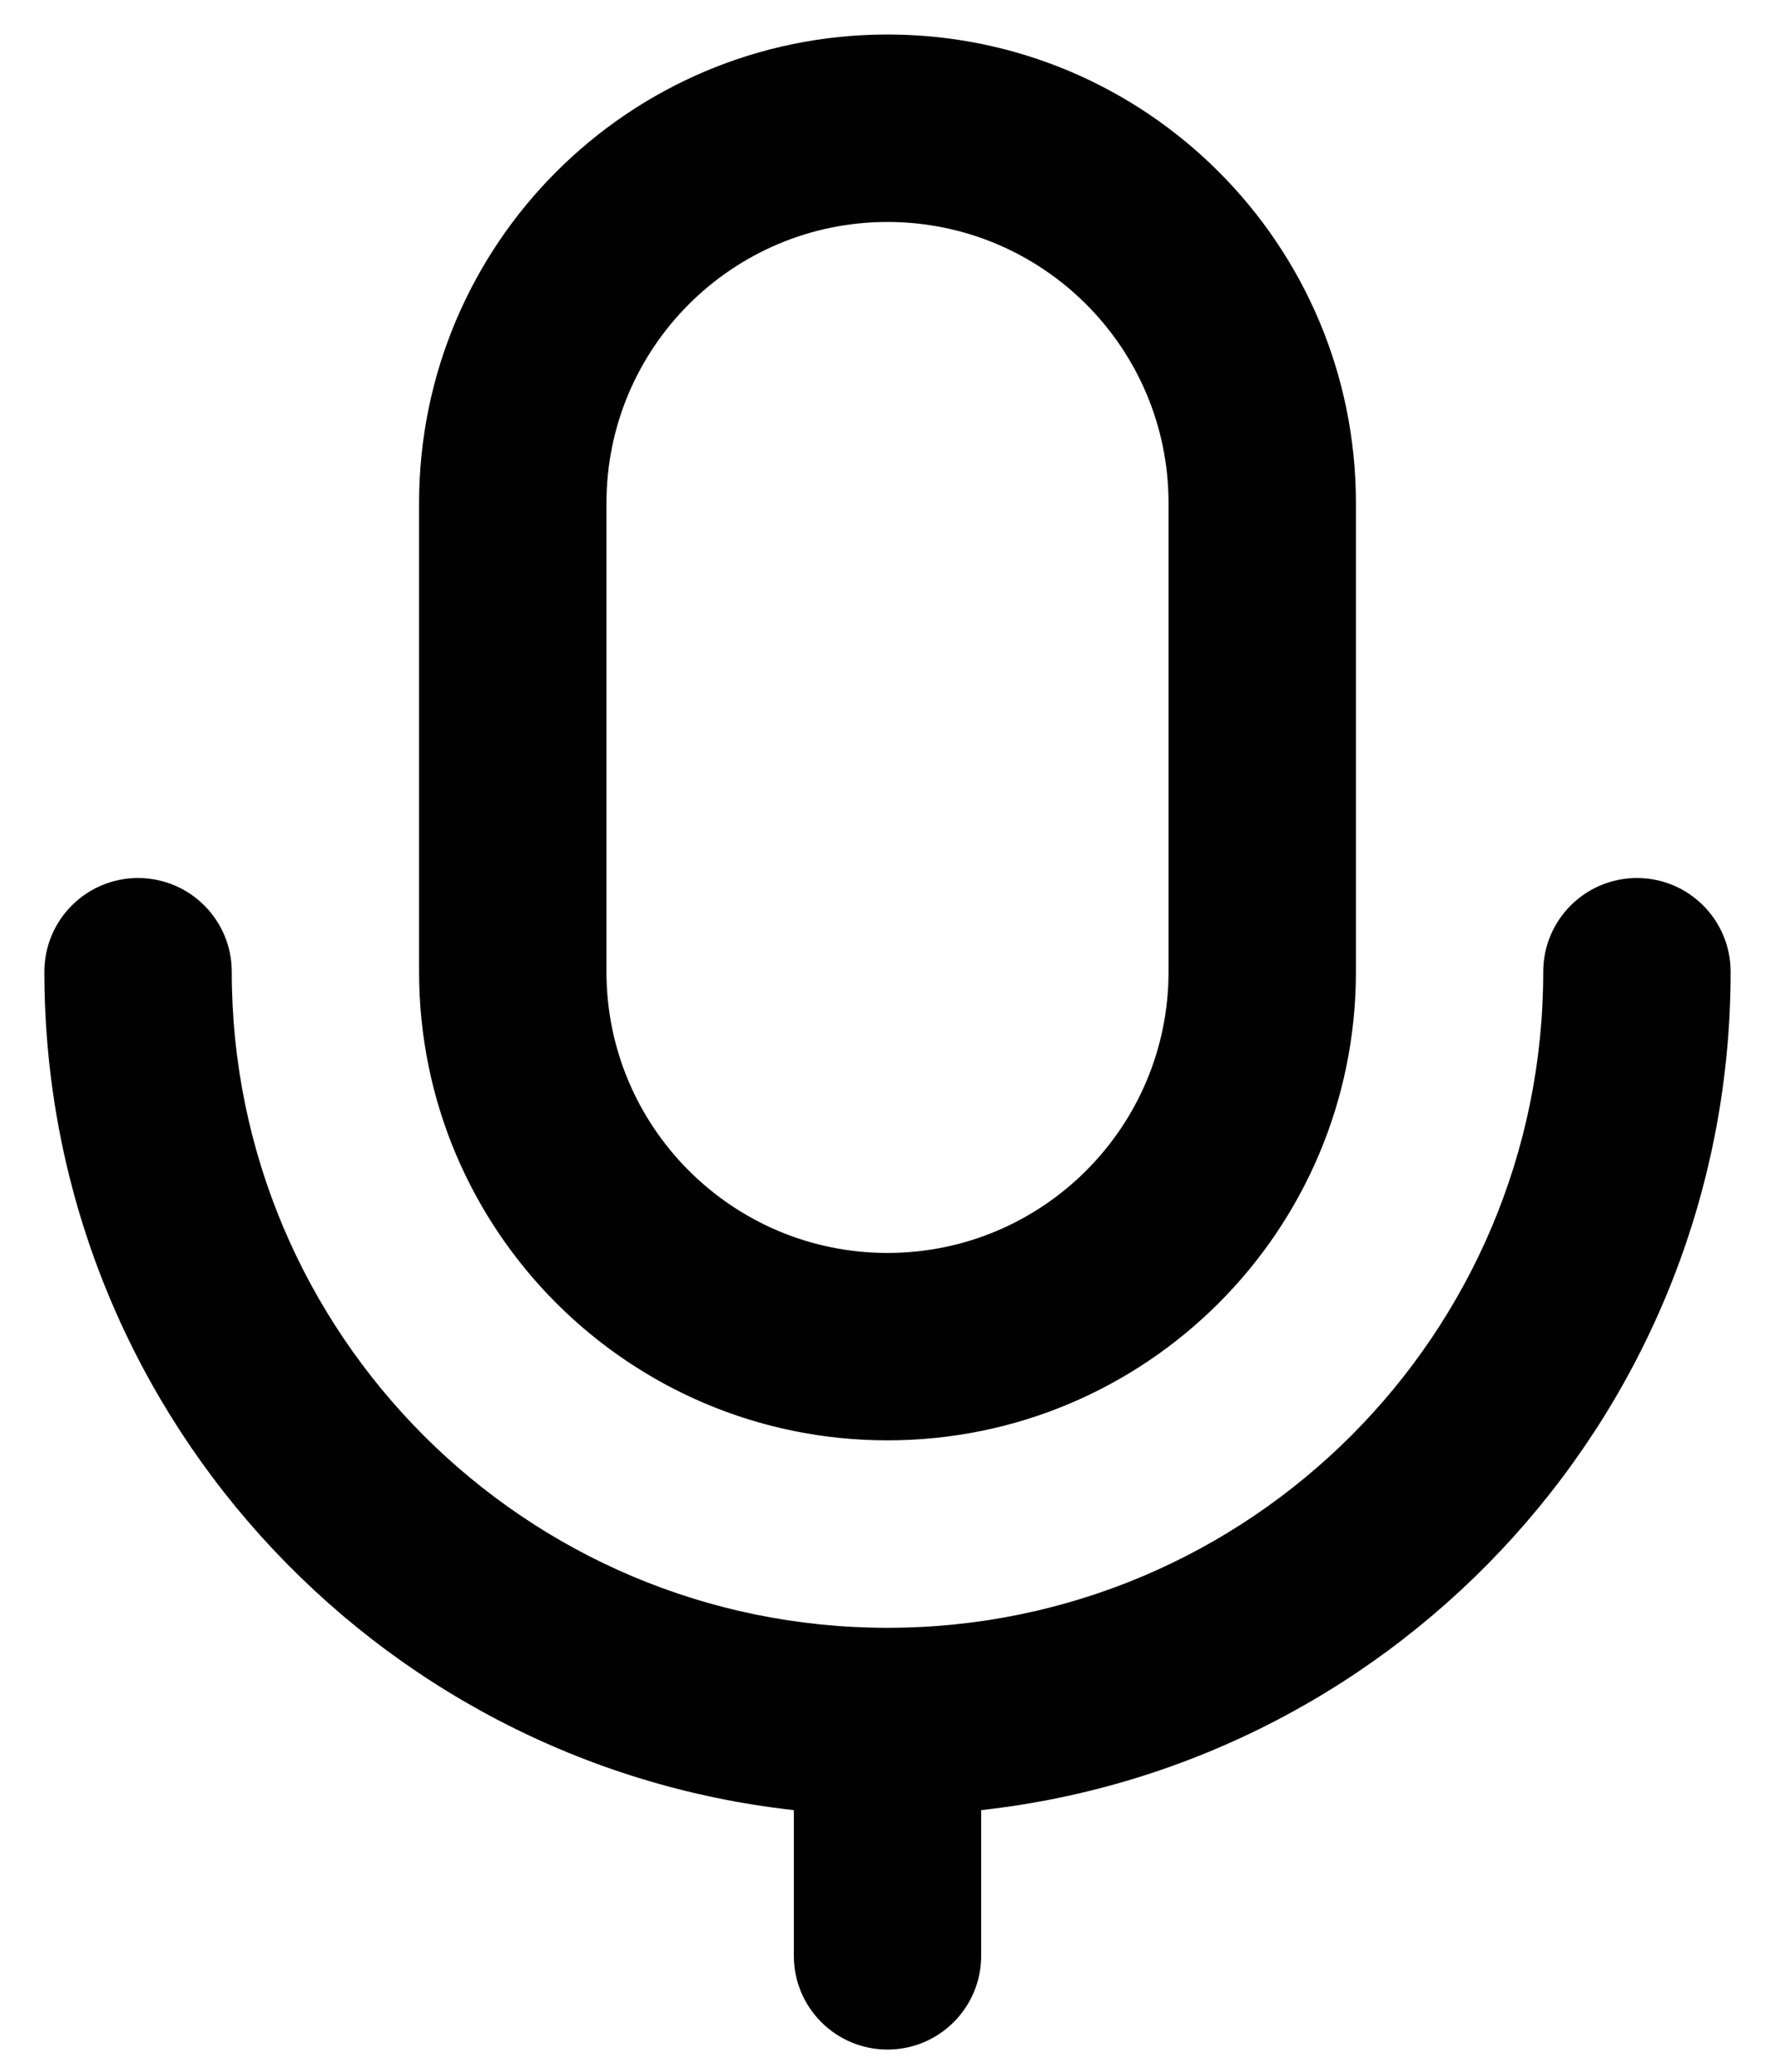 <svg width="30" height="35" viewBox="0 0 30 35" fill="none" xmlns="http://www.w3.org/2000/svg">
<path d="M15 3.75C12.377 3.75 10.25 5.877 10.25 8.5V16.417C10.25 19.04 12.377 21.167 15 21.167C17.623 21.167 19.75 19.04 19.75 16.417V8.5C19.75 5.877 17.623 3.75 15 3.75ZM16.583 30.58V33.042C16.583 33.916 15.874 34.625 15 34.625C14.126 34.625 13.417 33.916 13.417 33.042V30.58C6.292 29.792 0.75 23.752 0.75 16.417C0.75 15.542 1.459 14.833 2.333 14.833C3.208 14.833 3.917 15.542 3.917 16.417C3.917 22.538 8.879 27.5 15 27.5C21.121 27.5 26.083 22.538 26.083 16.417C26.083 15.542 26.792 14.833 27.667 14.833C28.541 14.833 29.25 15.542 29.25 16.417C29.25 23.752 23.708 29.792 16.583 30.58ZM15 0.583C19.372 0.583 22.917 4.128 22.917 8.5V16.417C22.917 20.789 19.372 24.333 15 24.333C10.628 24.333 7.083 20.789 7.083 16.417V8.5C7.083 4.128 10.628 0.583 15 0.583Z" fill="#010101"/>
</svg>
